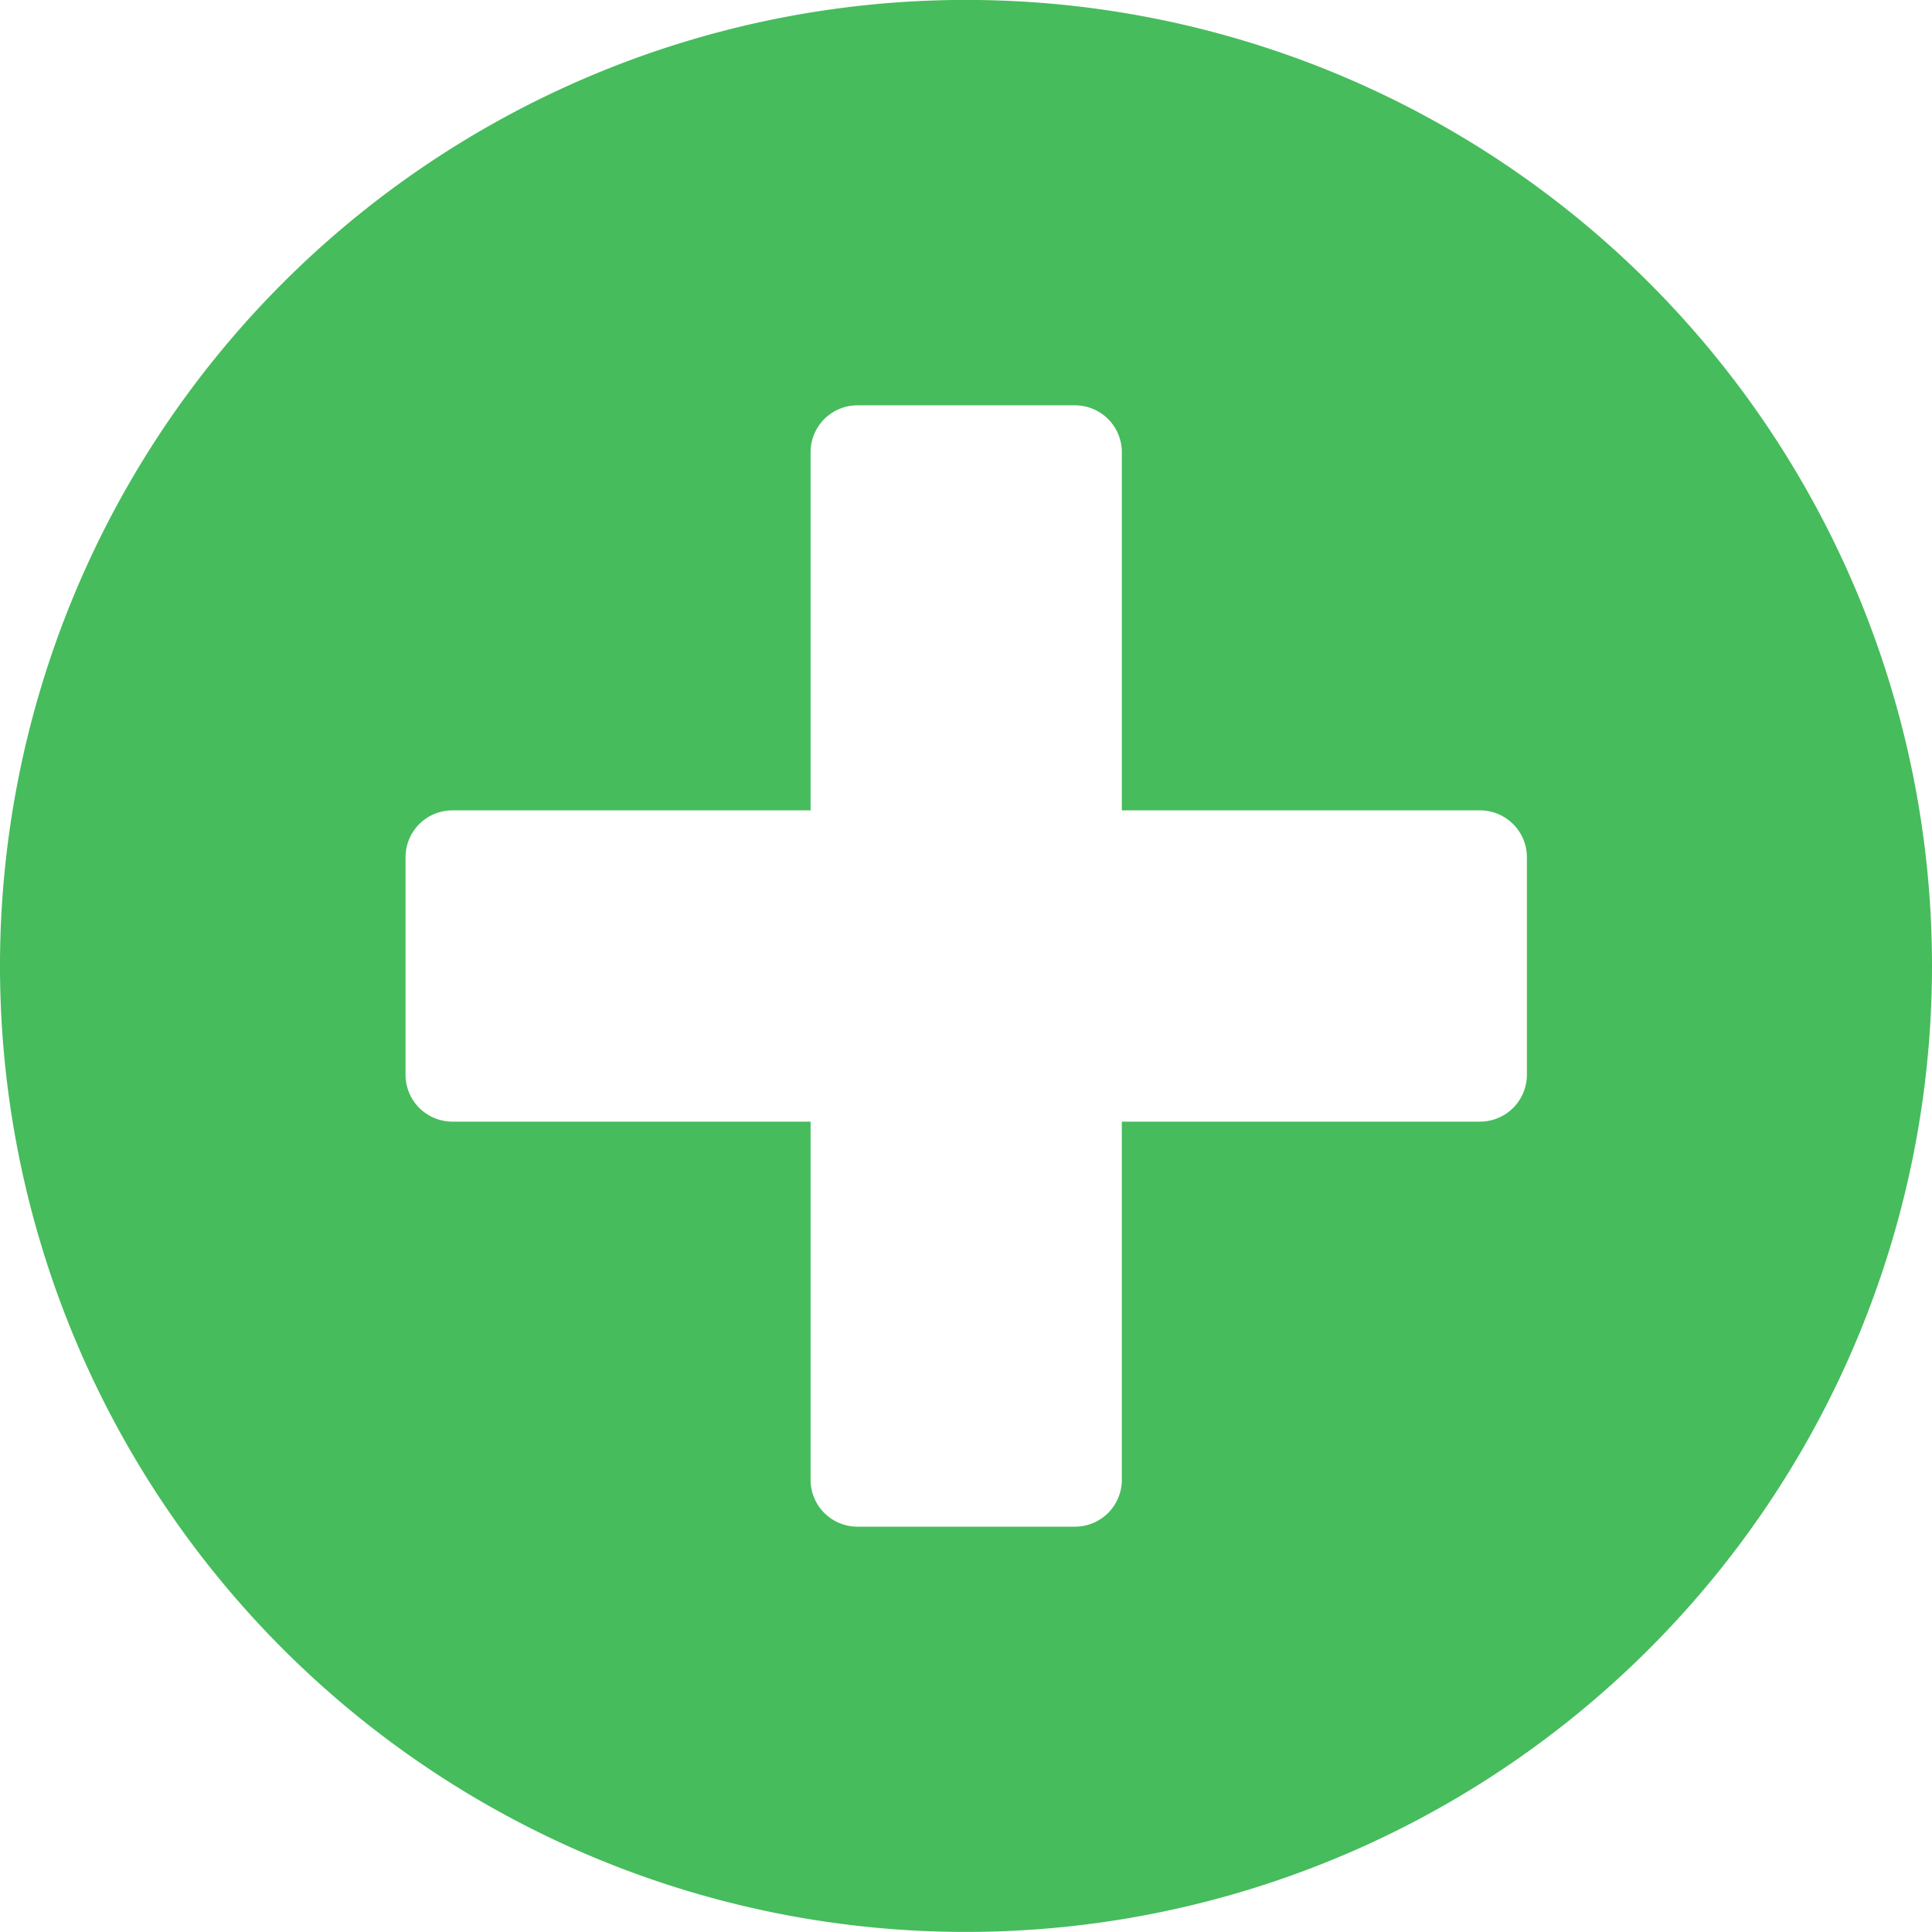 <svg xmlns="http://www.w3.org/2000/svg" width="27.498" height="27.498" viewBox="0 0 27.498 27.498">
  <path id="Icon_awesome-plus-circle" data-name="Icon awesome-plus-circle" d="M14.312.562A13.749,13.749,0,1,0,28.061,14.311,13.747,13.747,0,0,0,14.312.562Zm7.983,15.3a.667.667,0,0,1-.665.665h-5.1v5.1a.667.667,0,0,1-.665.665h-3.1a.667.667,0,0,1-.665-.665v-5.1h-5.1a.667.667,0,0,1-.665-.665v-3.1a.667.667,0,0,1,.665-.665h5.1v-5.1a.667.667,0,0,1,.665-.665h3.1a.667.667,0,0,1,.665.665v5.1h5.1a.667.667,0,0,1,.665.665Z" transform="translate(-0.563 -0.563)" fill="#46bc5c"/>
</svg>
